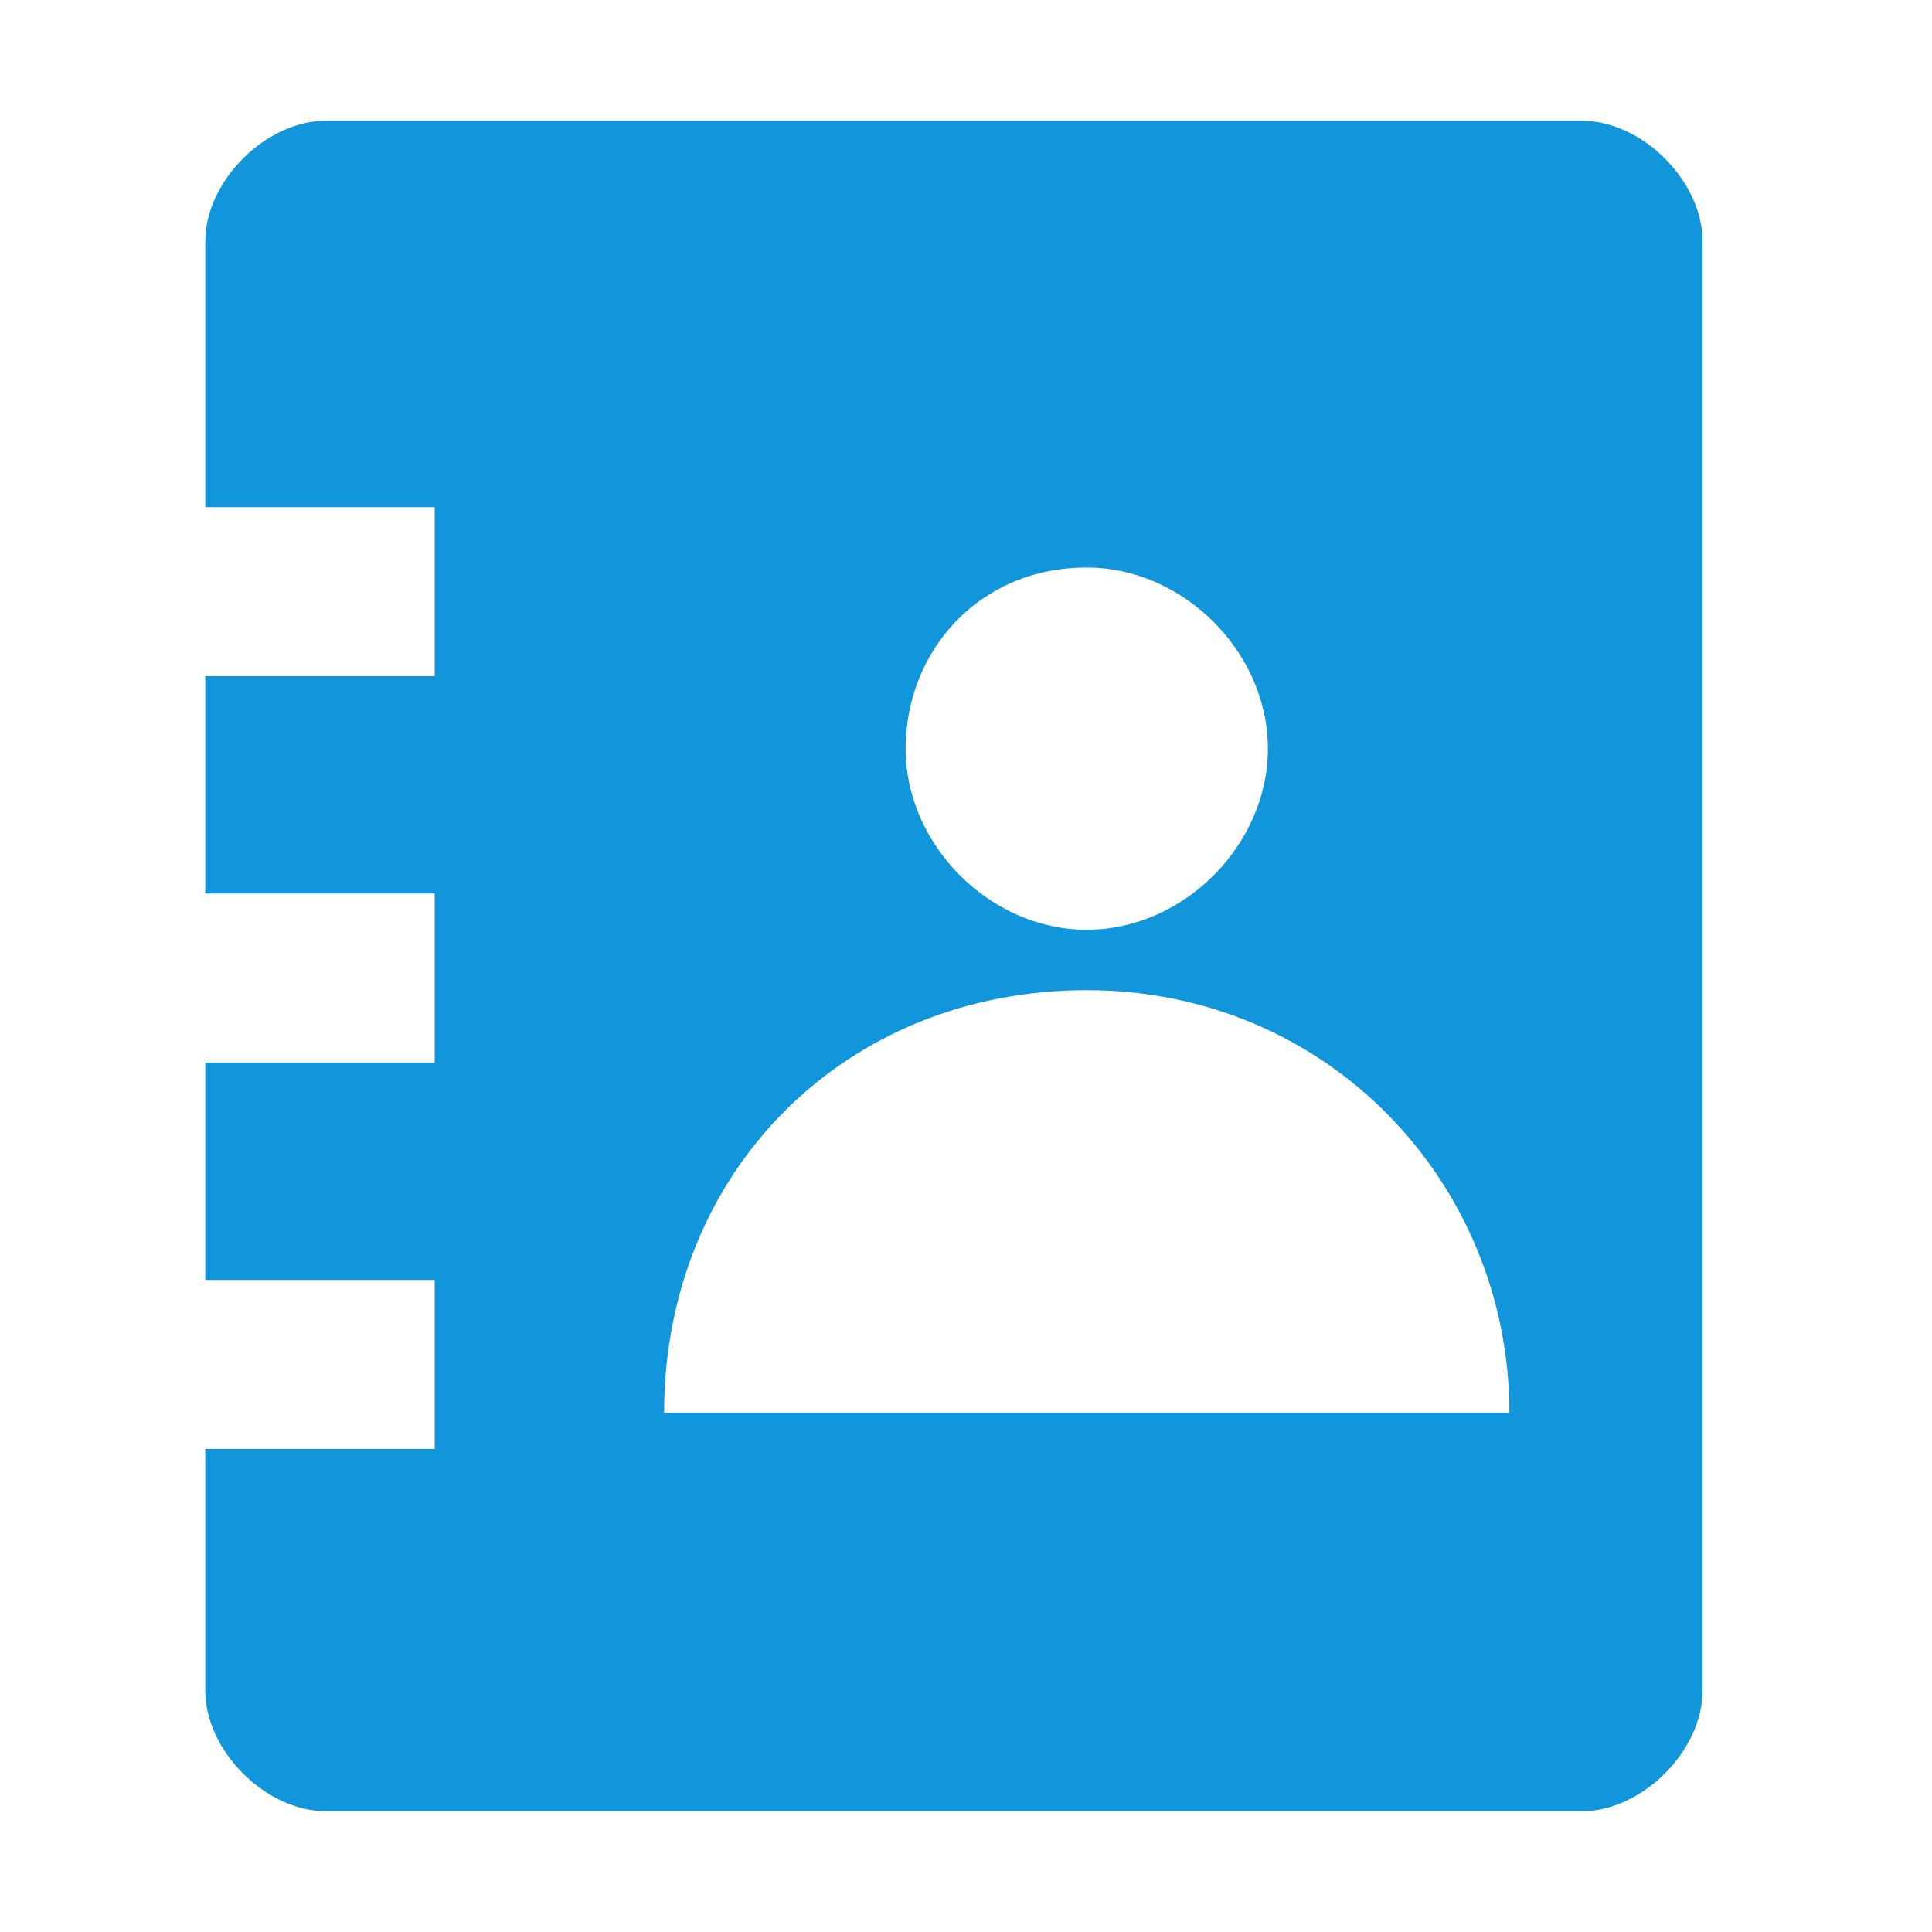 <?xml version="1.0" standalone="no"?><!DOCTYPE svg PUBLIC "-//W3C//DTD SVG 1.1//EN" "http://www.w3.org/Graphics/SVG/1.1/DTD/svg11.dtd"><svg t="1602050197801" class="icon" viewBox="0 0 1024 1024" version="1.1" xmlns="http://www.w3.org/2000/svg" p-id="6304" xmlns:xlink="http://www.w3.org/1999/xlink" width="200" height="200"><defs><style type="text/css"></style></defs><path d="M838.4 64H172.8c-32 0-64 32-64 64v140.8h121.6v89.6H108.8v115.2h121.6v89.6H108.8v115.2h121.6V768H108.8v128c0 32 32 64 64 64h665.6c32 0 64-32 64-64V128c0-32-32-64-64-64zM576 300.8c51.2 0 96 44.8 96 96s-44.8 96-96 96-96-44.8-96-96 38.4-96 96-96z m-224 448c0-128 96-224 224-224s224 102.4 224 224H352z" p-id="6305" fill="#1296db"></path></svg>
